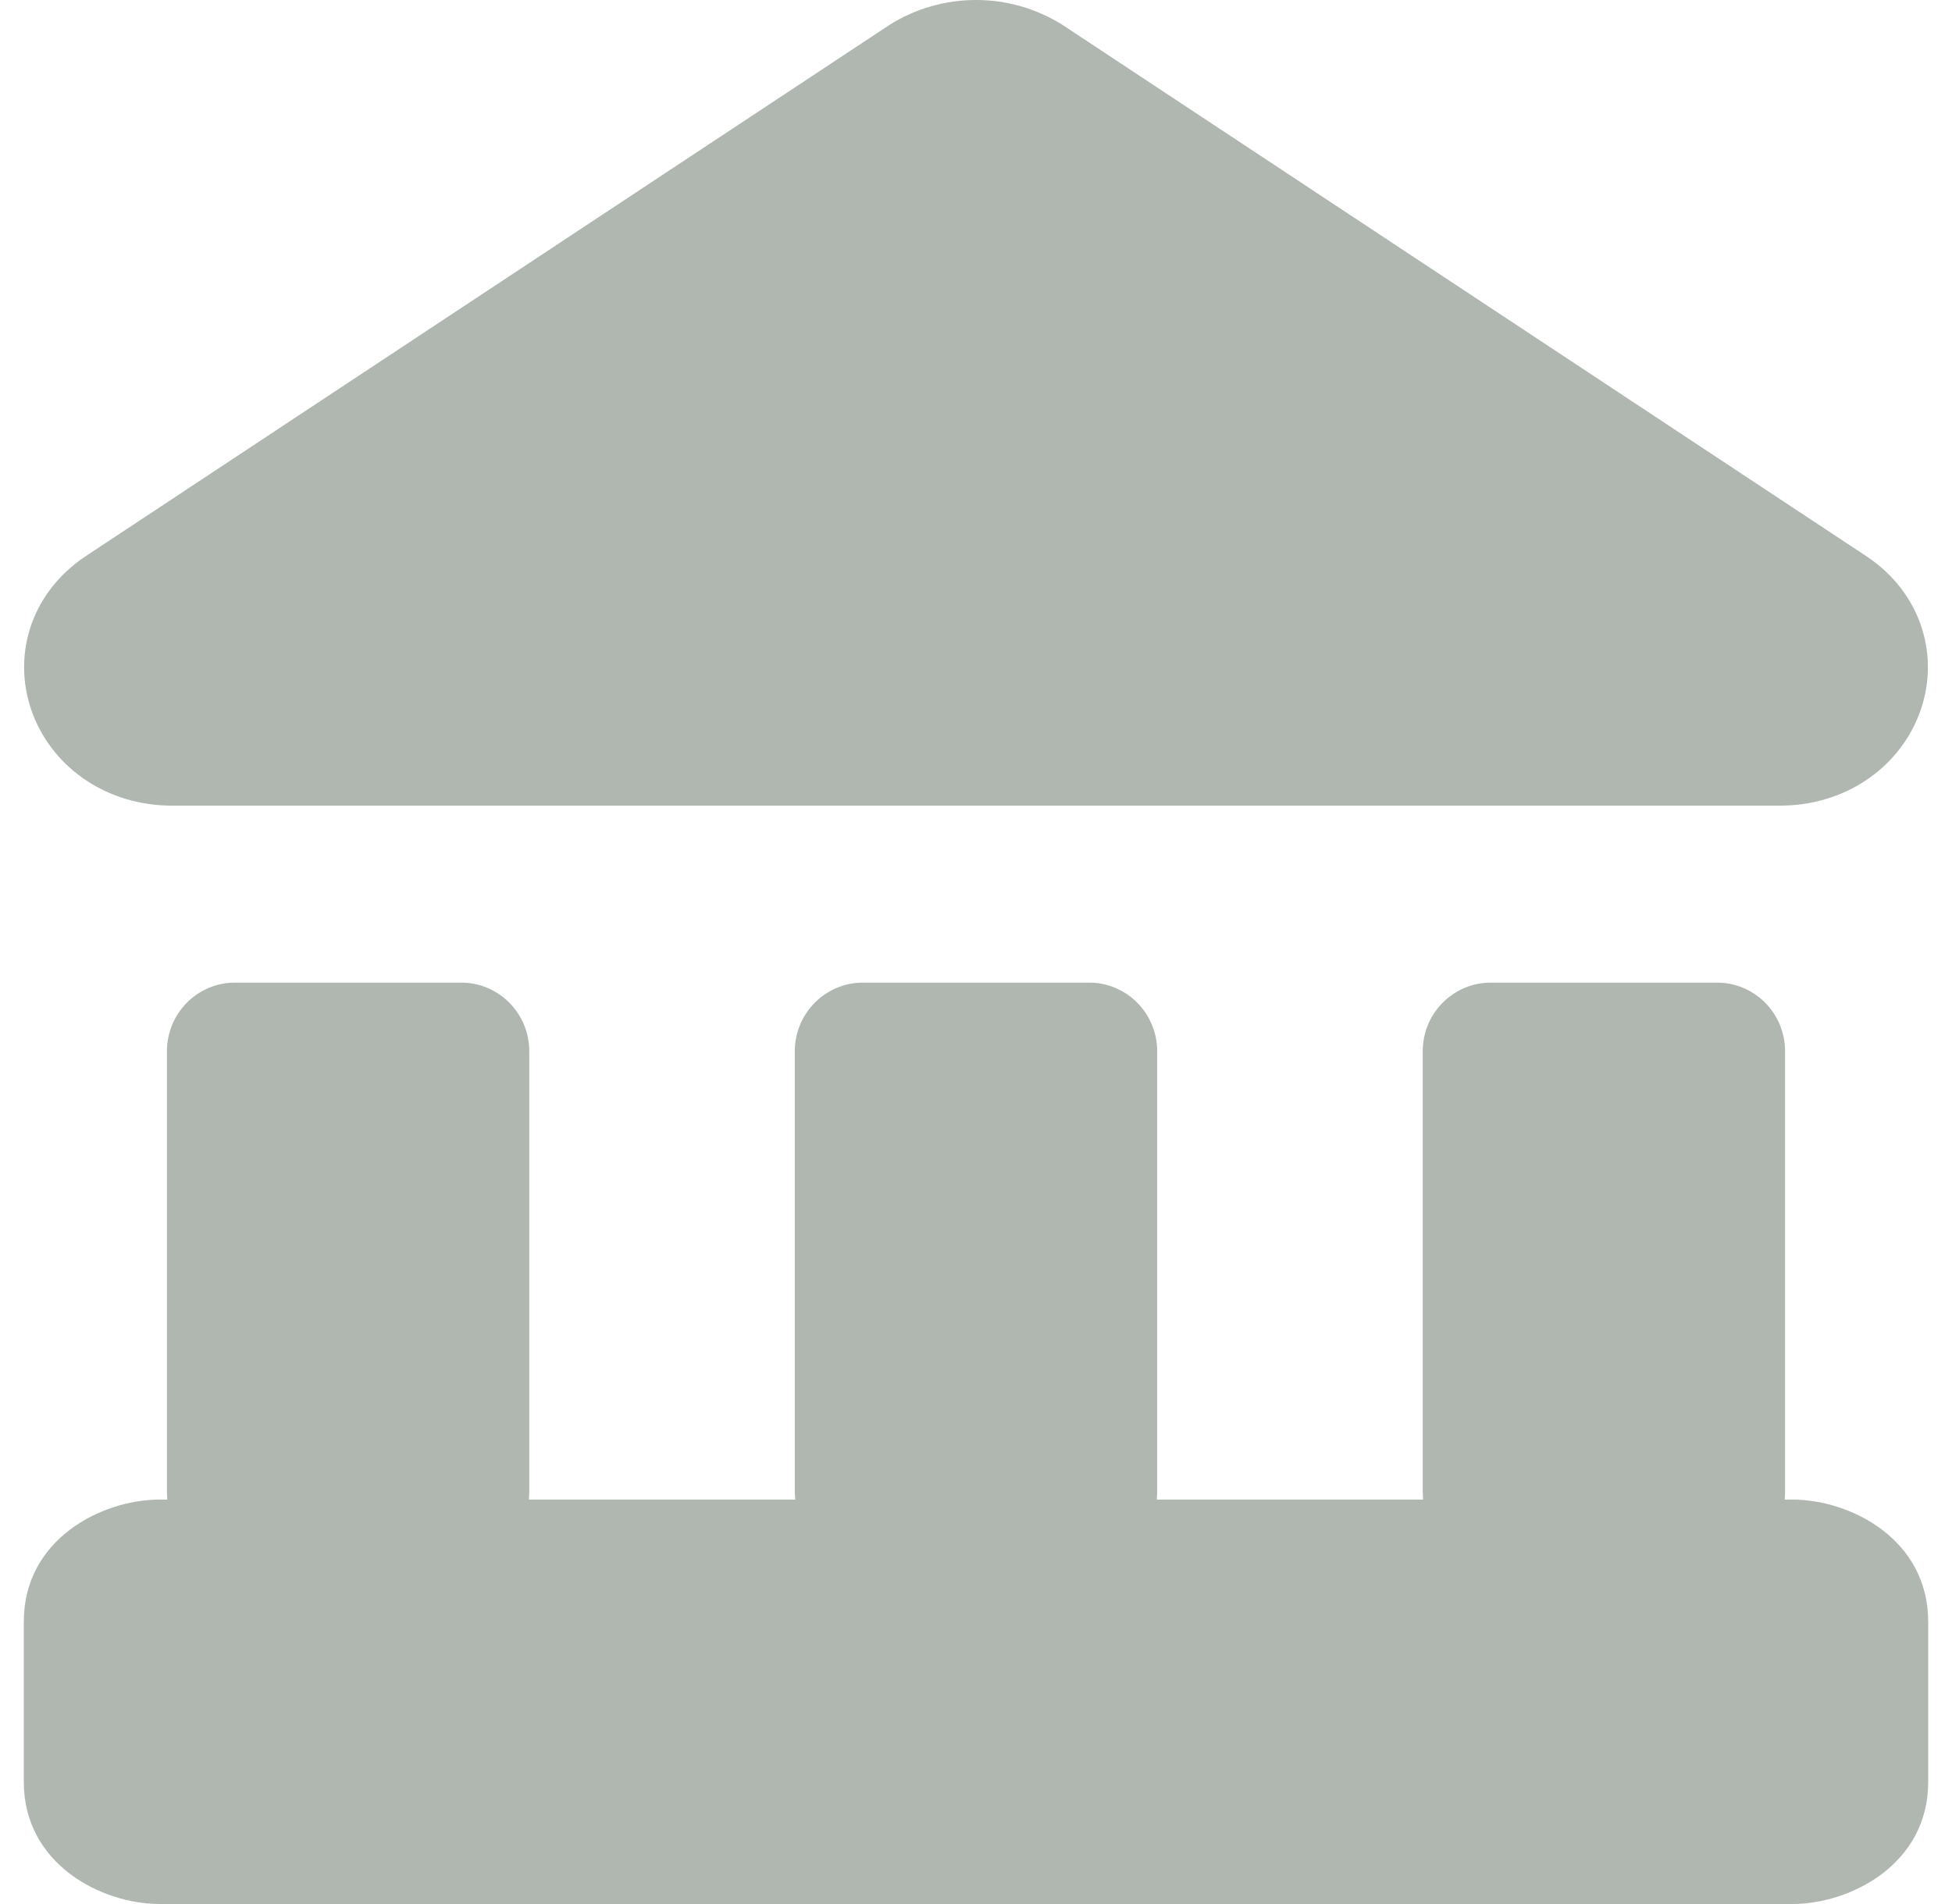 <svg width="41" height="40" viewBox="0 0 41 40" fill="none" xmlns="http://www.w3.org/2000/svg">
<path fill-rule="evenodd" clip-rule="evenodd" d="M20.5 4.15237e-06C19.86 -0.001 19.233 0.179 18.689 0.519L1.803 11.682C0.603 12.48 0.237 13.856 0.7 15.03C1.146 16.161 2.271 16.925 3.614 16.925H37.386C38.729 16.925 39.854 16.161 40.3 15.03C40.763 13.856 40.397 12.48 39.2 11.684L39.197 11.682L22.311 0.519C21.767 0.179 21.14 -0.001 20.5 4.15237e-06ZM0.5 34.067C0.5 32.336 2.134 31.503 3.357 31.503H3.514L3.506 31.347V22.085C3.506 21.703 3.656 21.336 3.924 21.066C4.192 20.795 4.555 20.643 4.934 20.643H9.689C10.068 20.643 10.431 20.795 10.699 21.066C10.967 21.336 11.117 21.703 11.117 22.085V31.347L11.109 31.503H16.703L16.694 31.347V22.085C16.694 21.703 16.845 21.336 17.113 21.066C17.381 20.795 17.744 20.643 18.123 20.643H22.877C23.065 20.643 23.25 20.68 23.424 20.753C23.597 20.826 23.755 20.932 23.887 21.066C24.02 21.2 24.125 21.358 24.197 21.534C24.269 21.709 24.306 21.896 24.306 22.085V31.347L24.297 31.503H29.891L29.883 31.347V22.085C29.883 21.703 30.033 21.336 30.301 21.066C30.569 20.795 30.933 20.643 31.311 20.643H36.066C36.445 20.643 36.808 20.795 37.076 21.066C37.344 21.336 37.494 21.703 37.494 22.085V31.347L37.486 31.503H37.643C38.866 31.503 40.5 32.336 40.5 34.07V37.436C40.5 39.166 38.866 40 37.643 40H3.357C2.134 40 0.5 39.166 0.5 37.433V34.067Z" fill="#B0B7B1"/>
</svg>
